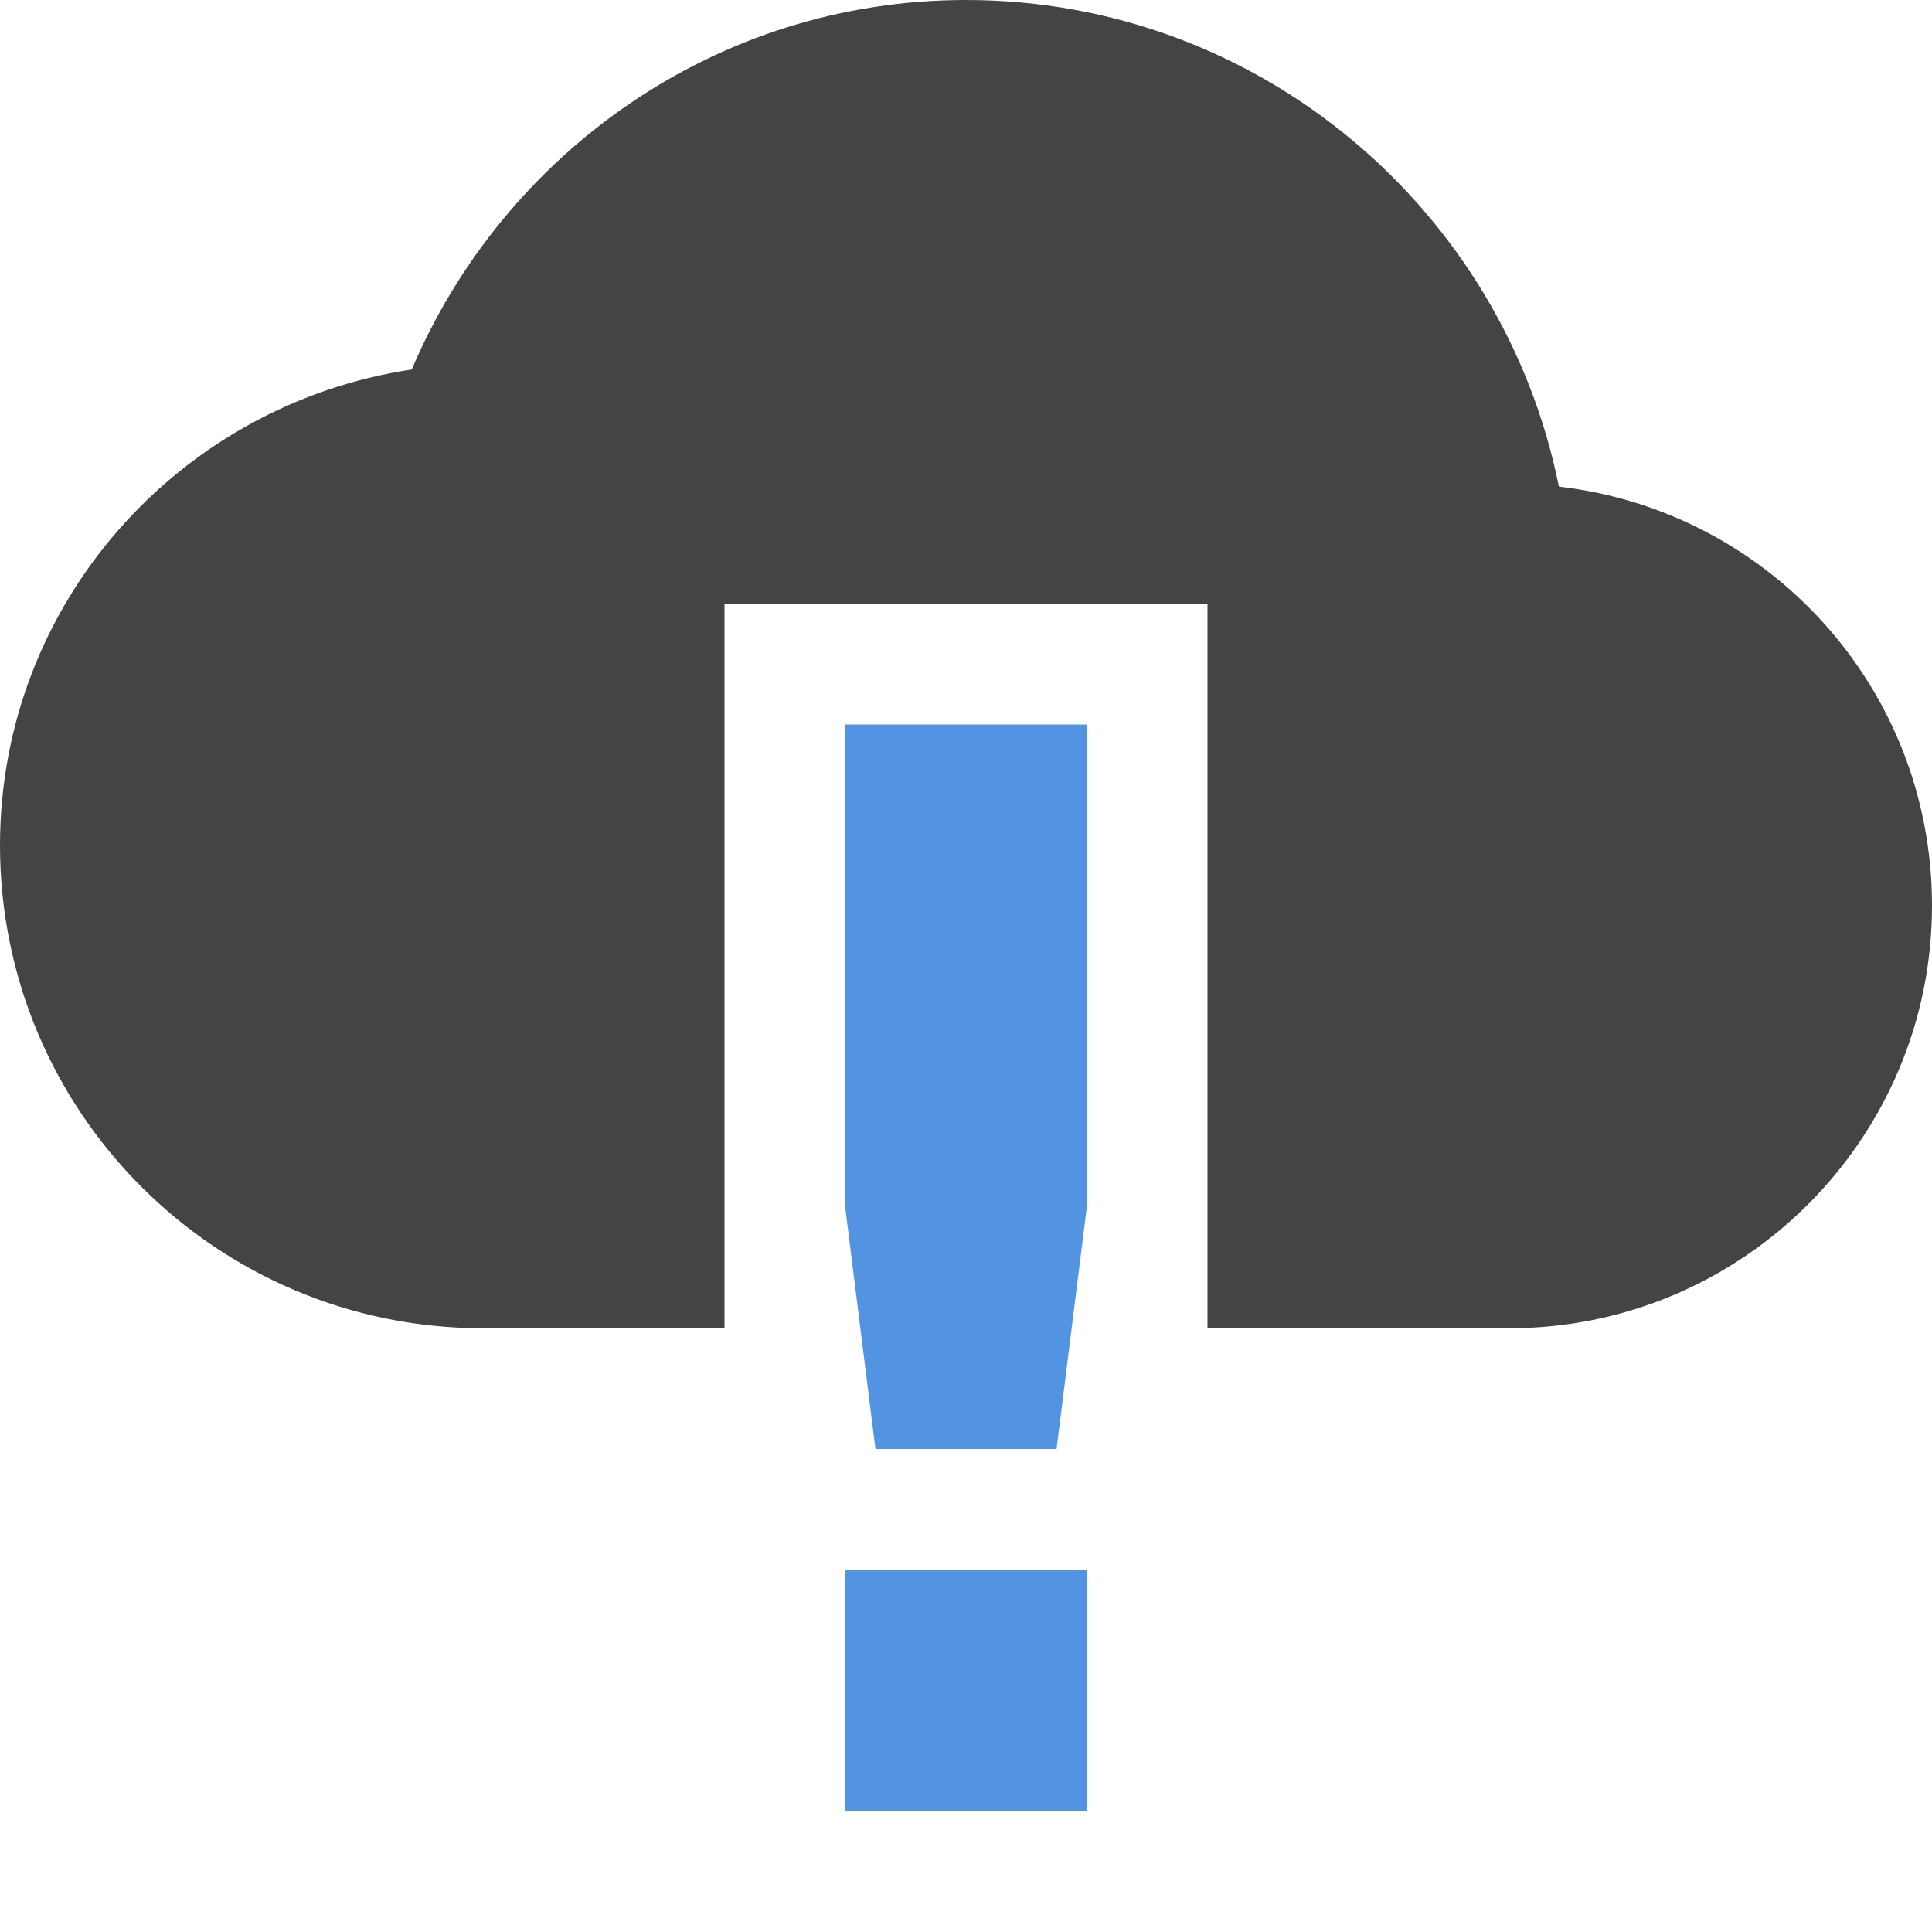 <svg xmlns="http://www.w3.org/2000/svg" width="16" height="16"><path class="warning" d="M7 6v4l.25 2h1.5L9 10V6zm0 7v2h2v-2z" fill="#5294e2"/><path d="M8 0C5.93 0 4.17 1.27 3.41 3.06 1.48 3.35 0 5 0 7c0 2.21 1.79 4 4 4h2V5h4v6h2.5c1.93 0 3.5-1.57 3.5-3.5 0-1.8-1.35-3.27-3.09-3.47C12.45 1.74 10.43 0 8 0z" fill="#444"/></svg>